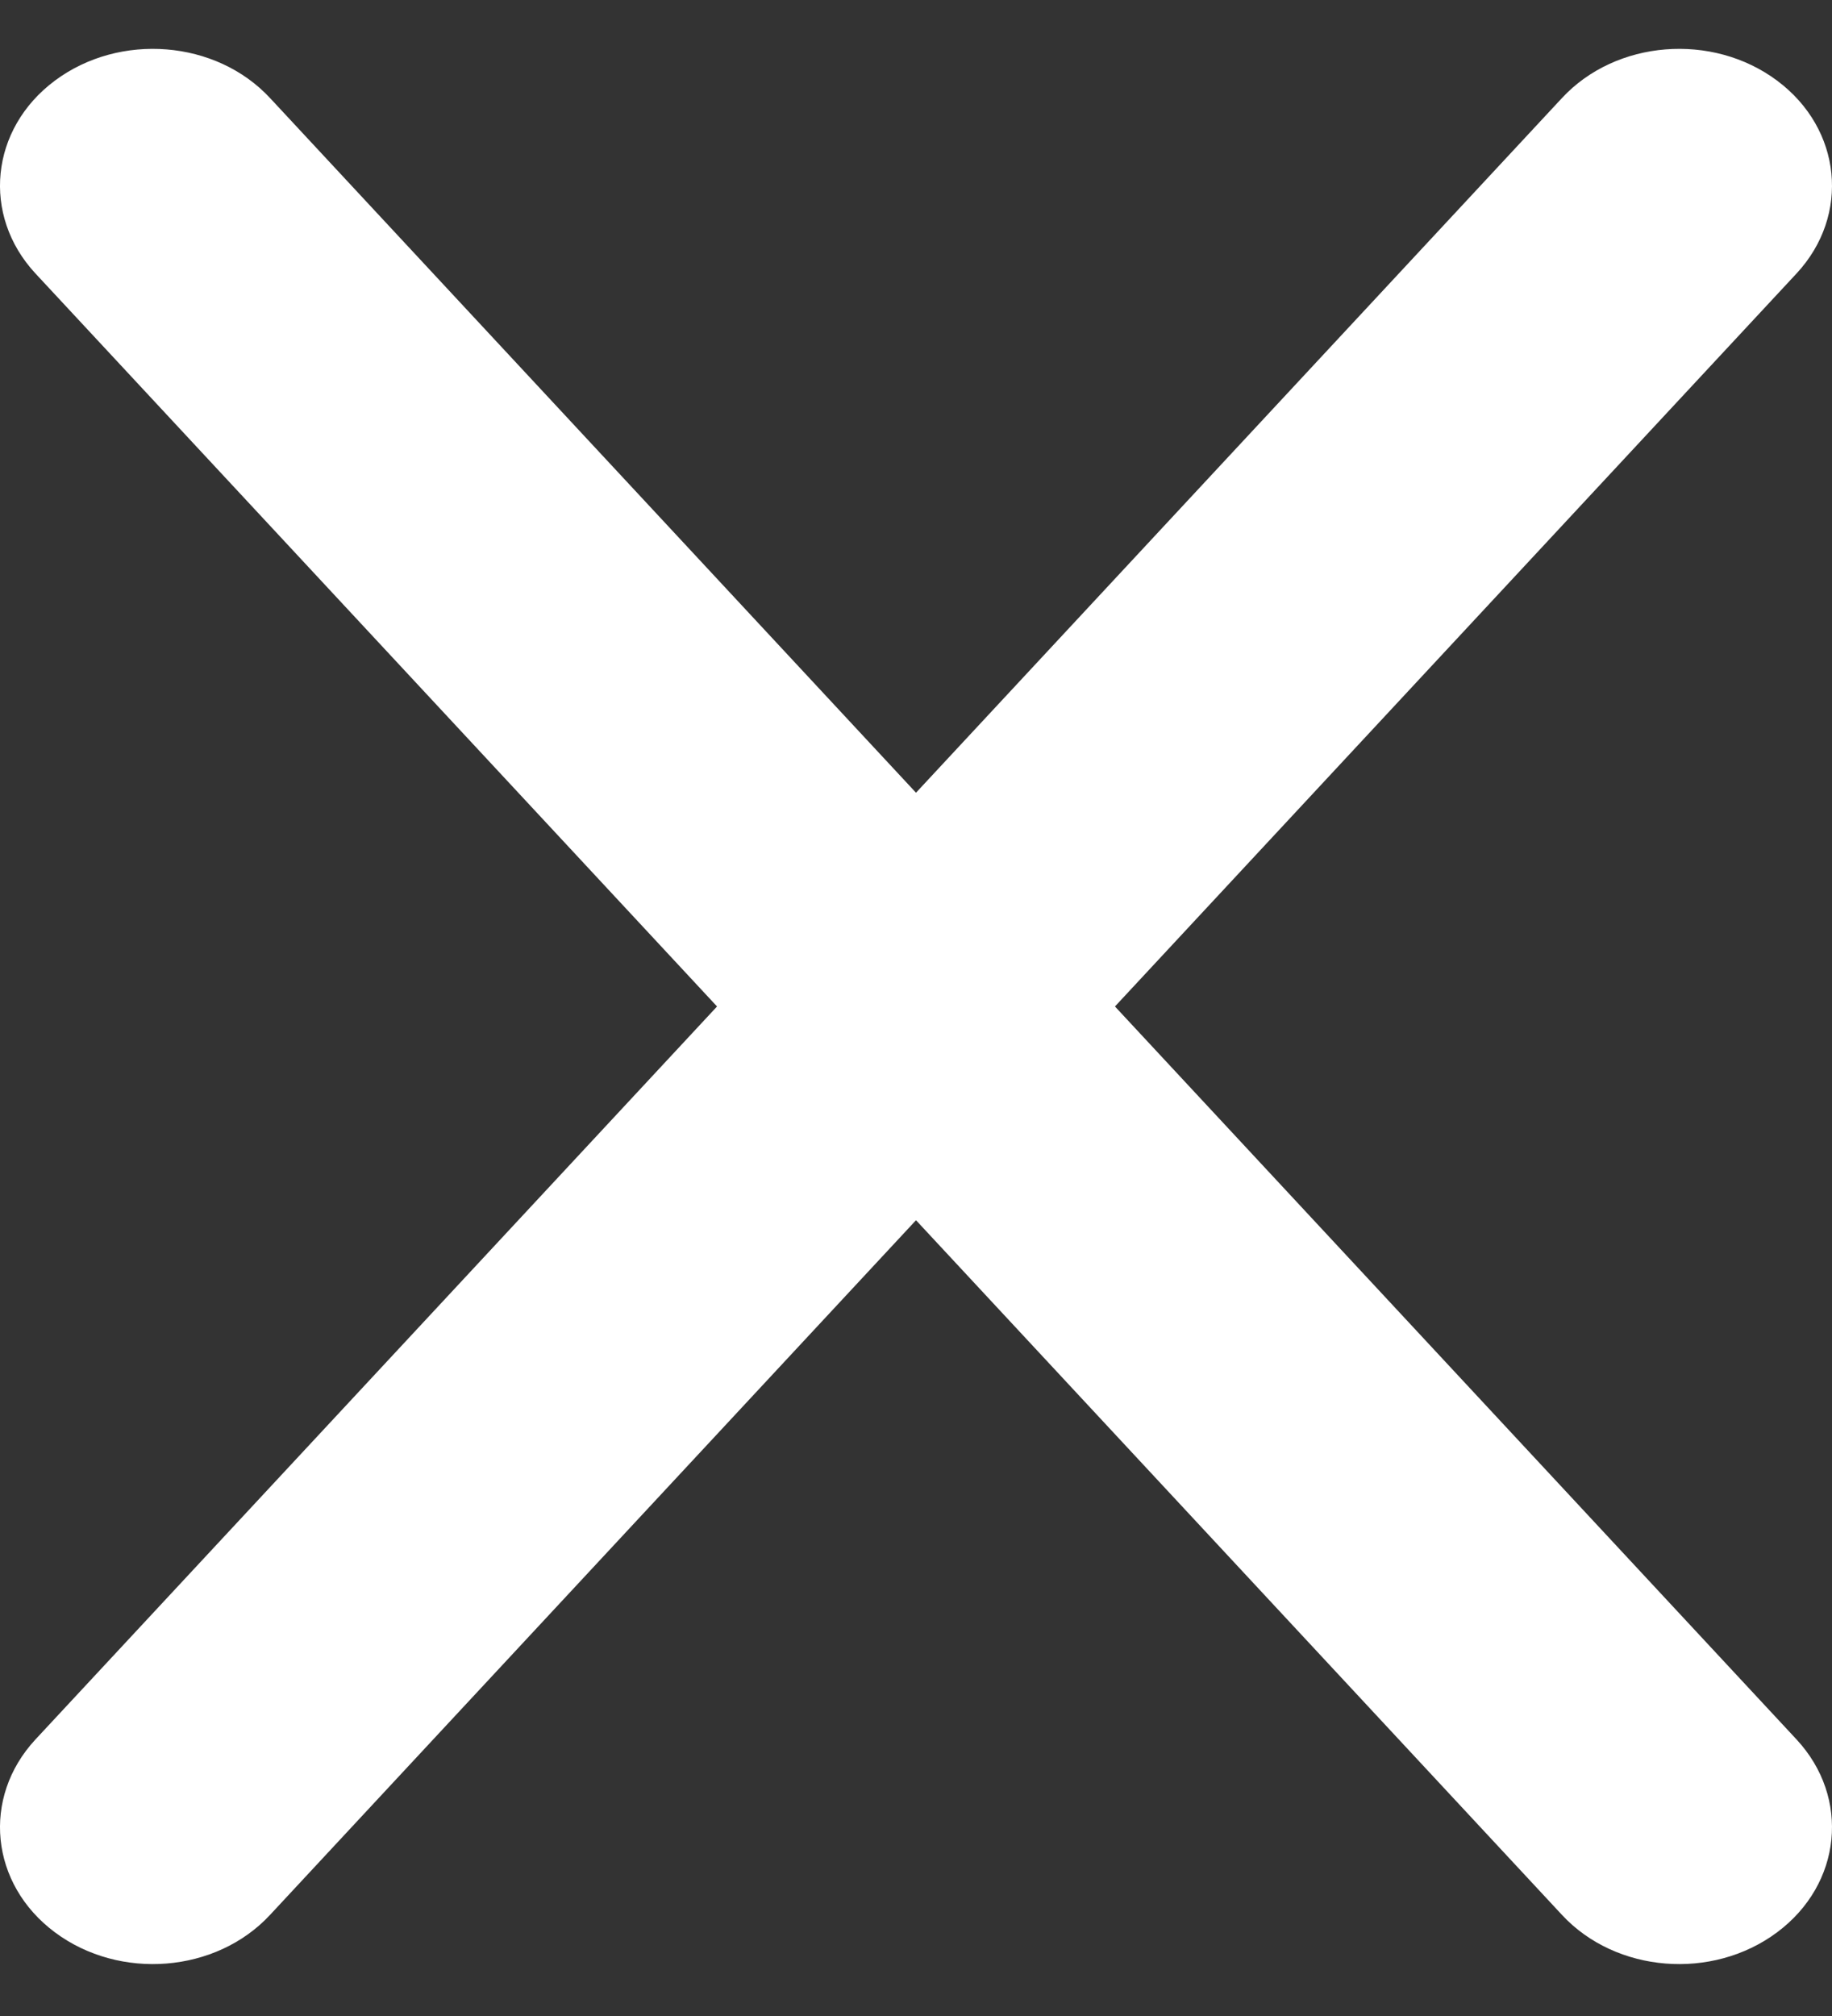 <svg width="30" height="33" viewBox="0 0 30 33" fill="none" xmlns="http://www.w3.org/2000/svg">
<rect x="0" y="0" width="30" height="33" fill="#333333" stroke="none"/>
<path d="M29.421 4.475C30.303 3.523 30.163 2.11 29.1 1.319C28.038 0.528 26.46 0.654 25.577 1.606L15 12.976L4.423 1.606C3.54 0.654 1.962 0.528 0.9 1.319C-0.163 2.11 -0.303 3.523 0.579 4.475L11.742 16.475L0.579 28.475C-0.303 29.427 -0.163 30.84 0.9 31.631C1.962 32.422 3.54 32.296 4.423 31.344L15 19.974L25.577 31.344C26.46 32.296 28.038 32.422 29.1 31.631C30.163 30.84 30.303 29.427 29.421 28.475L18.258 16.475L29.421 4.475Z" fill="white"/>
</svg>

